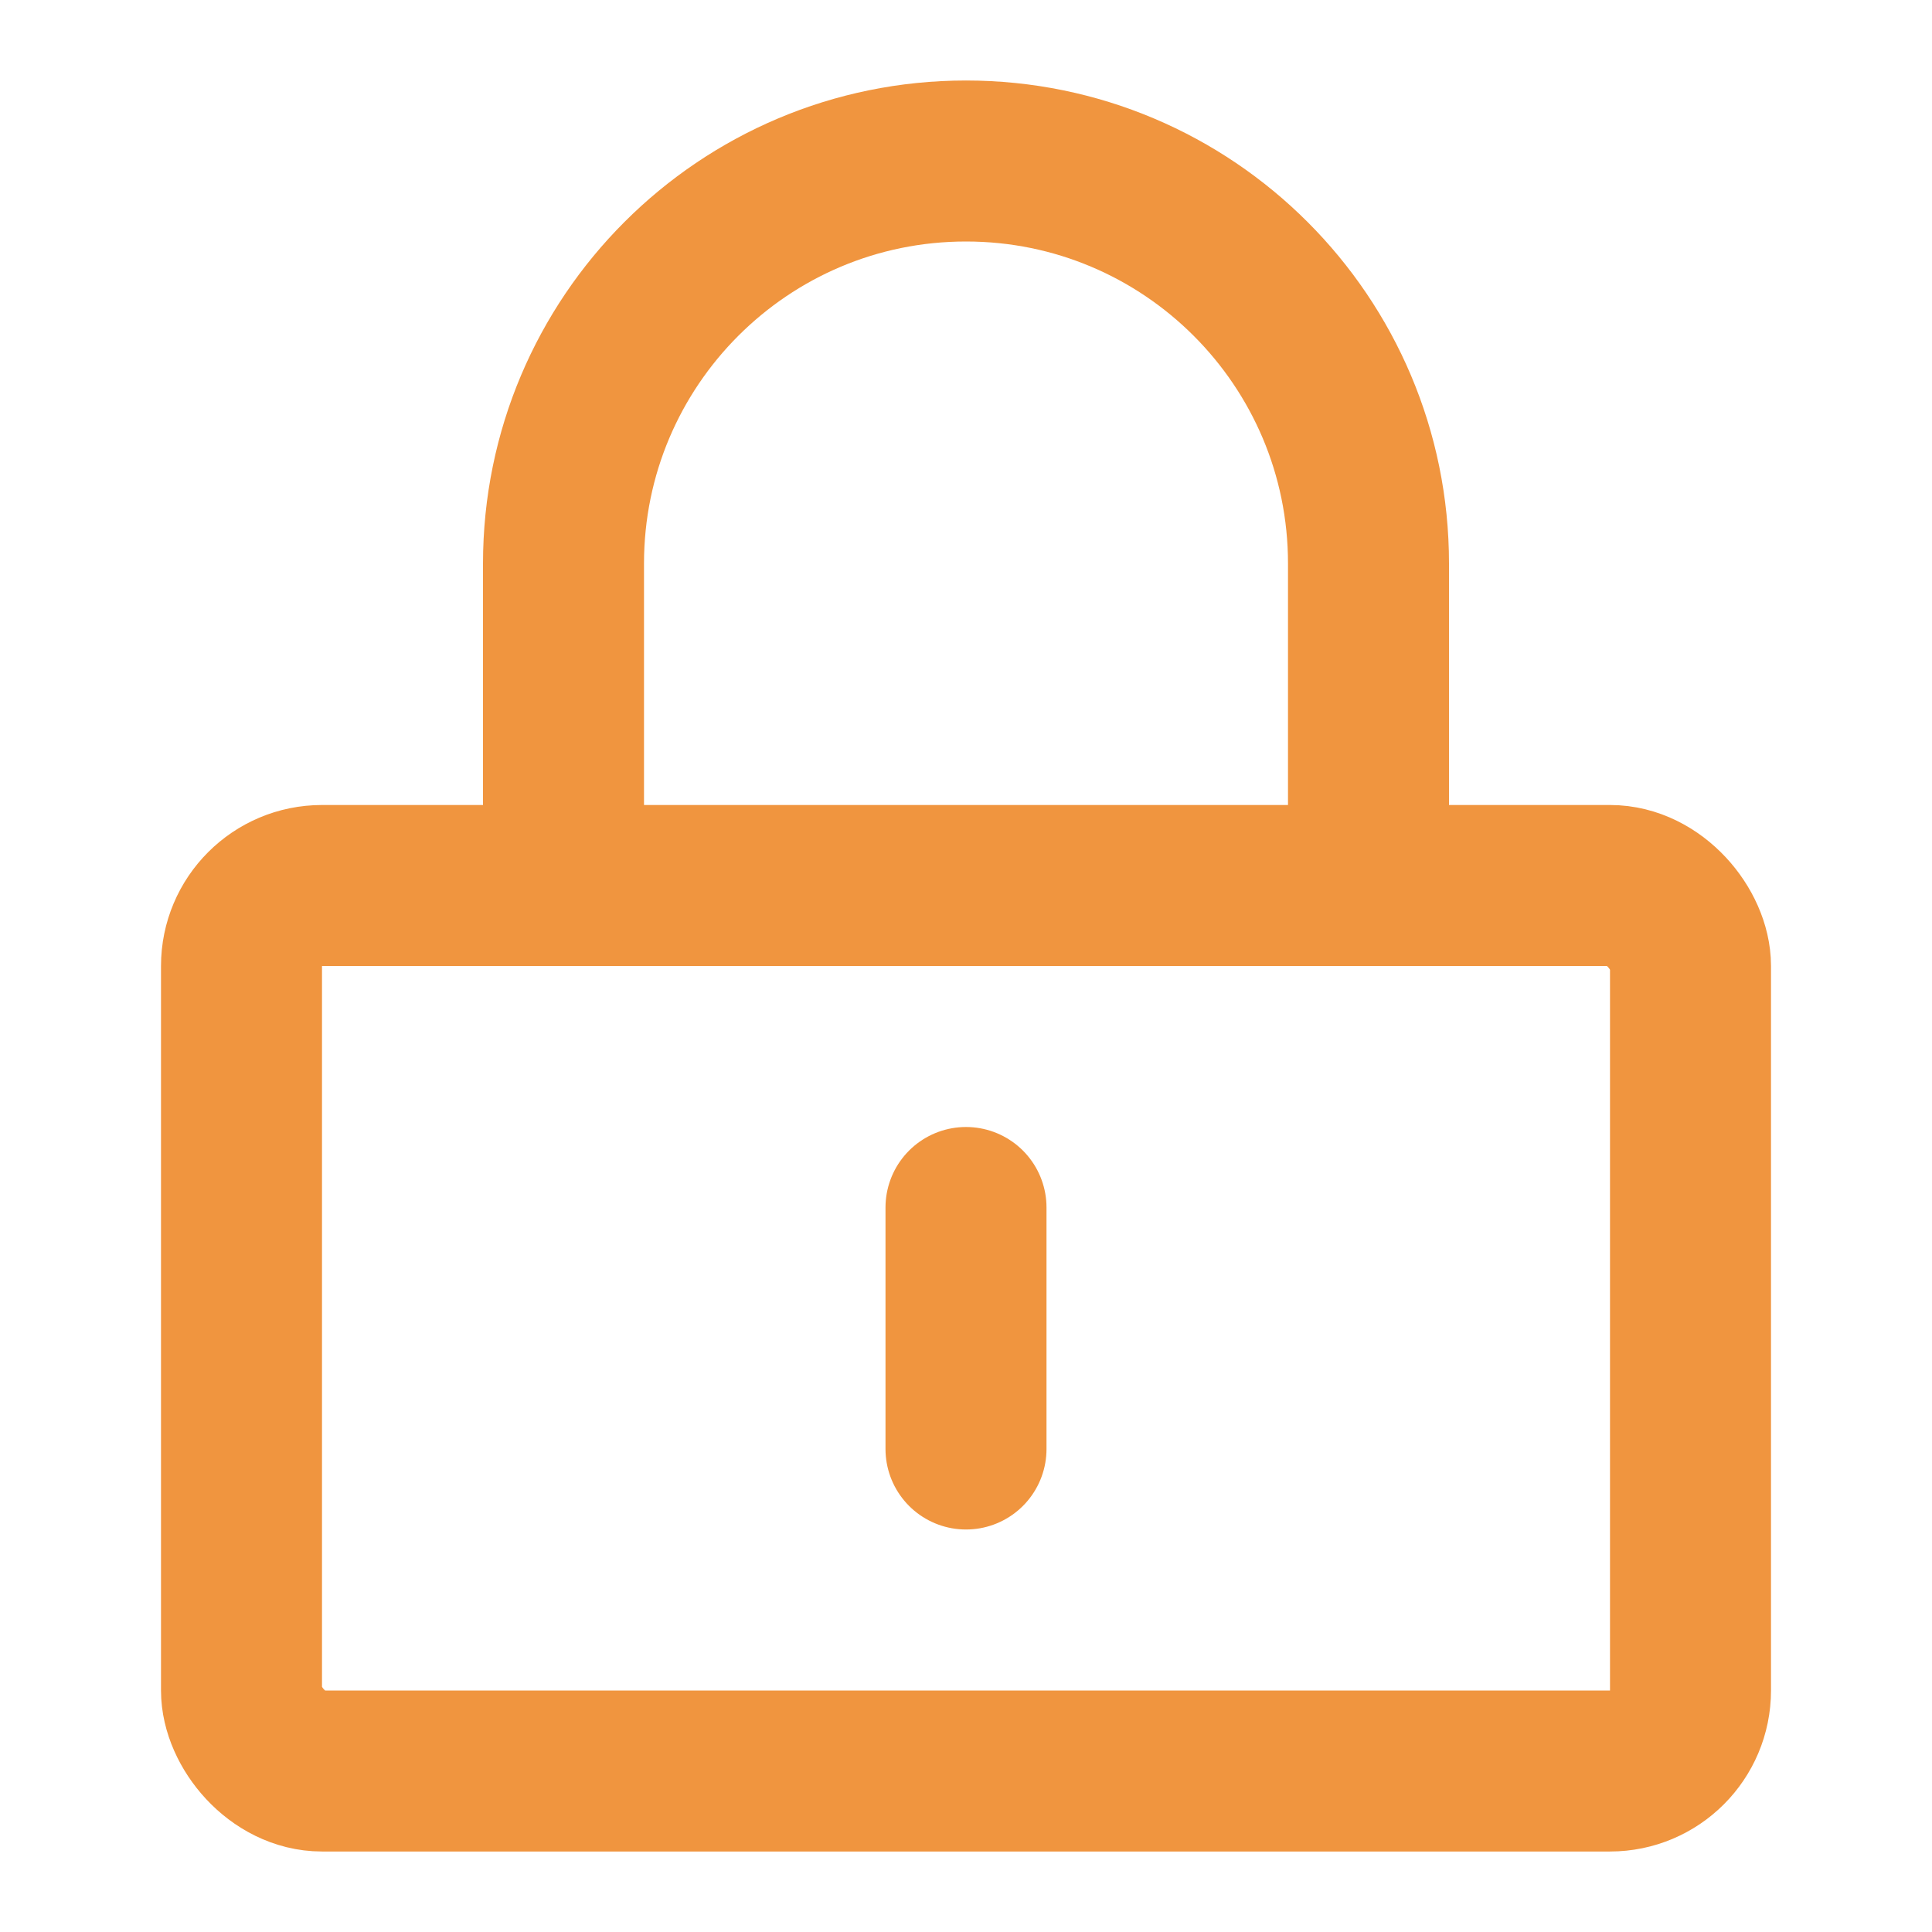 <?xml version="1.0" encoding="UTF-8"?><svg width="48" height="48" viewBox="0 0 48 48" fill="none" xmlns="http://www.w3.org/2000/svg"><rect x="6" y="22" width="36" height="22" rx="2" fill="none" stroke="#F0953F" stroke-width="4" stroke-linejoin="round"/><path d="M14 22V14C14 8.477 18.477 4 24 4C29.523 4 34 8.477 34 14V22" stroke="#F0953F" stroke-width="4" stroke-linecap="round" stroke-linejoin="round"/><path d="M24 30V36" stroke="#F0953F" stroke-width="4" stroke-linecap="round" stroke-linejoin="round"/></svg>